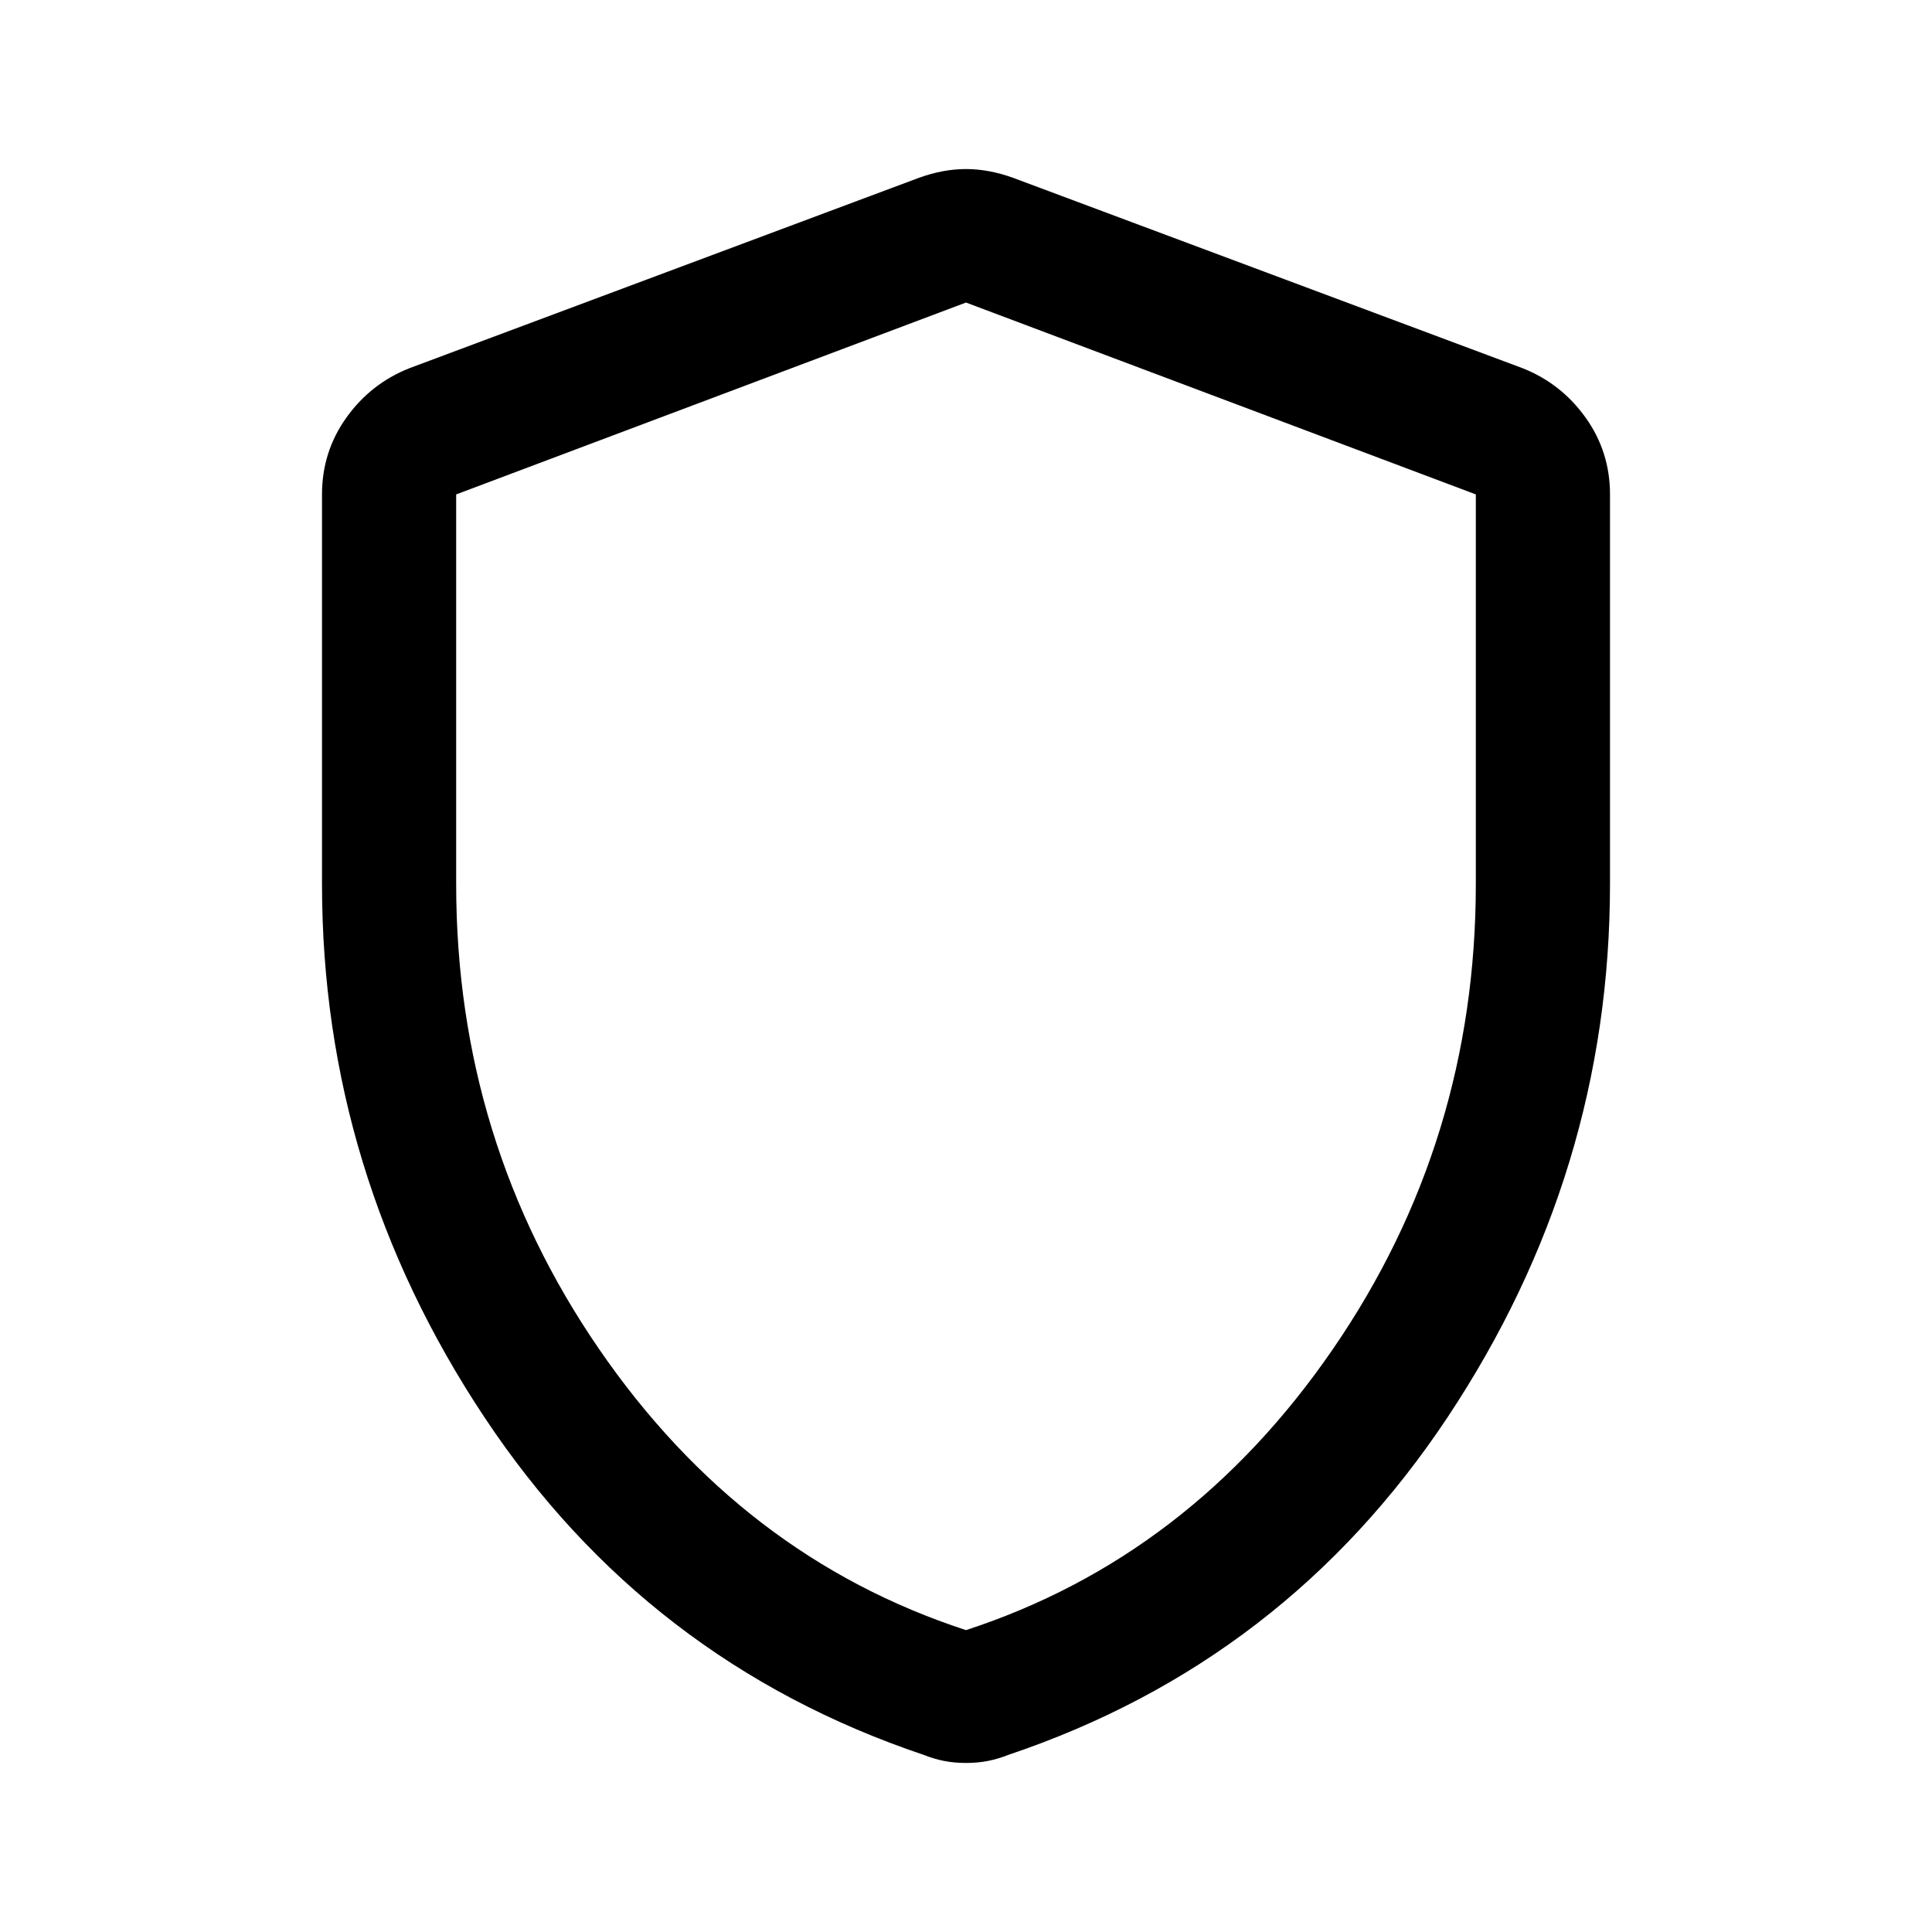<svg xmlns="http://www.w3.org/2000/svg" viewBox="0 -960 960 960" width="32" height="32"><path d="M480-84q-5.88 0-10.92-1T459-88q-137.67-46.33-218.33-167.83Q160-377.33 160-520.74v-193.59q0-21.17 12.08-38.11 12.09-16.94 31.25-24.56l253.34-94.67q12-4.33 23.33-4.33 11.33 0 23.33 4.33L756.67-777q19.16 7.62 31.25 24.56Q800-735.5 800-714.33v193.59q0 143.41-80.67 264.91Q638.67-134.33 501-88q-5.04 2-10.08 3T480-84Zm0-66q111.33-36.33 182.33-139.67 71-103.33 71-231v-193.66L480-809.67l-253.33 95.34v193.66q0 127.67 71 231Q368.67-186.33 480-150Zm0-330Z"/></svg>